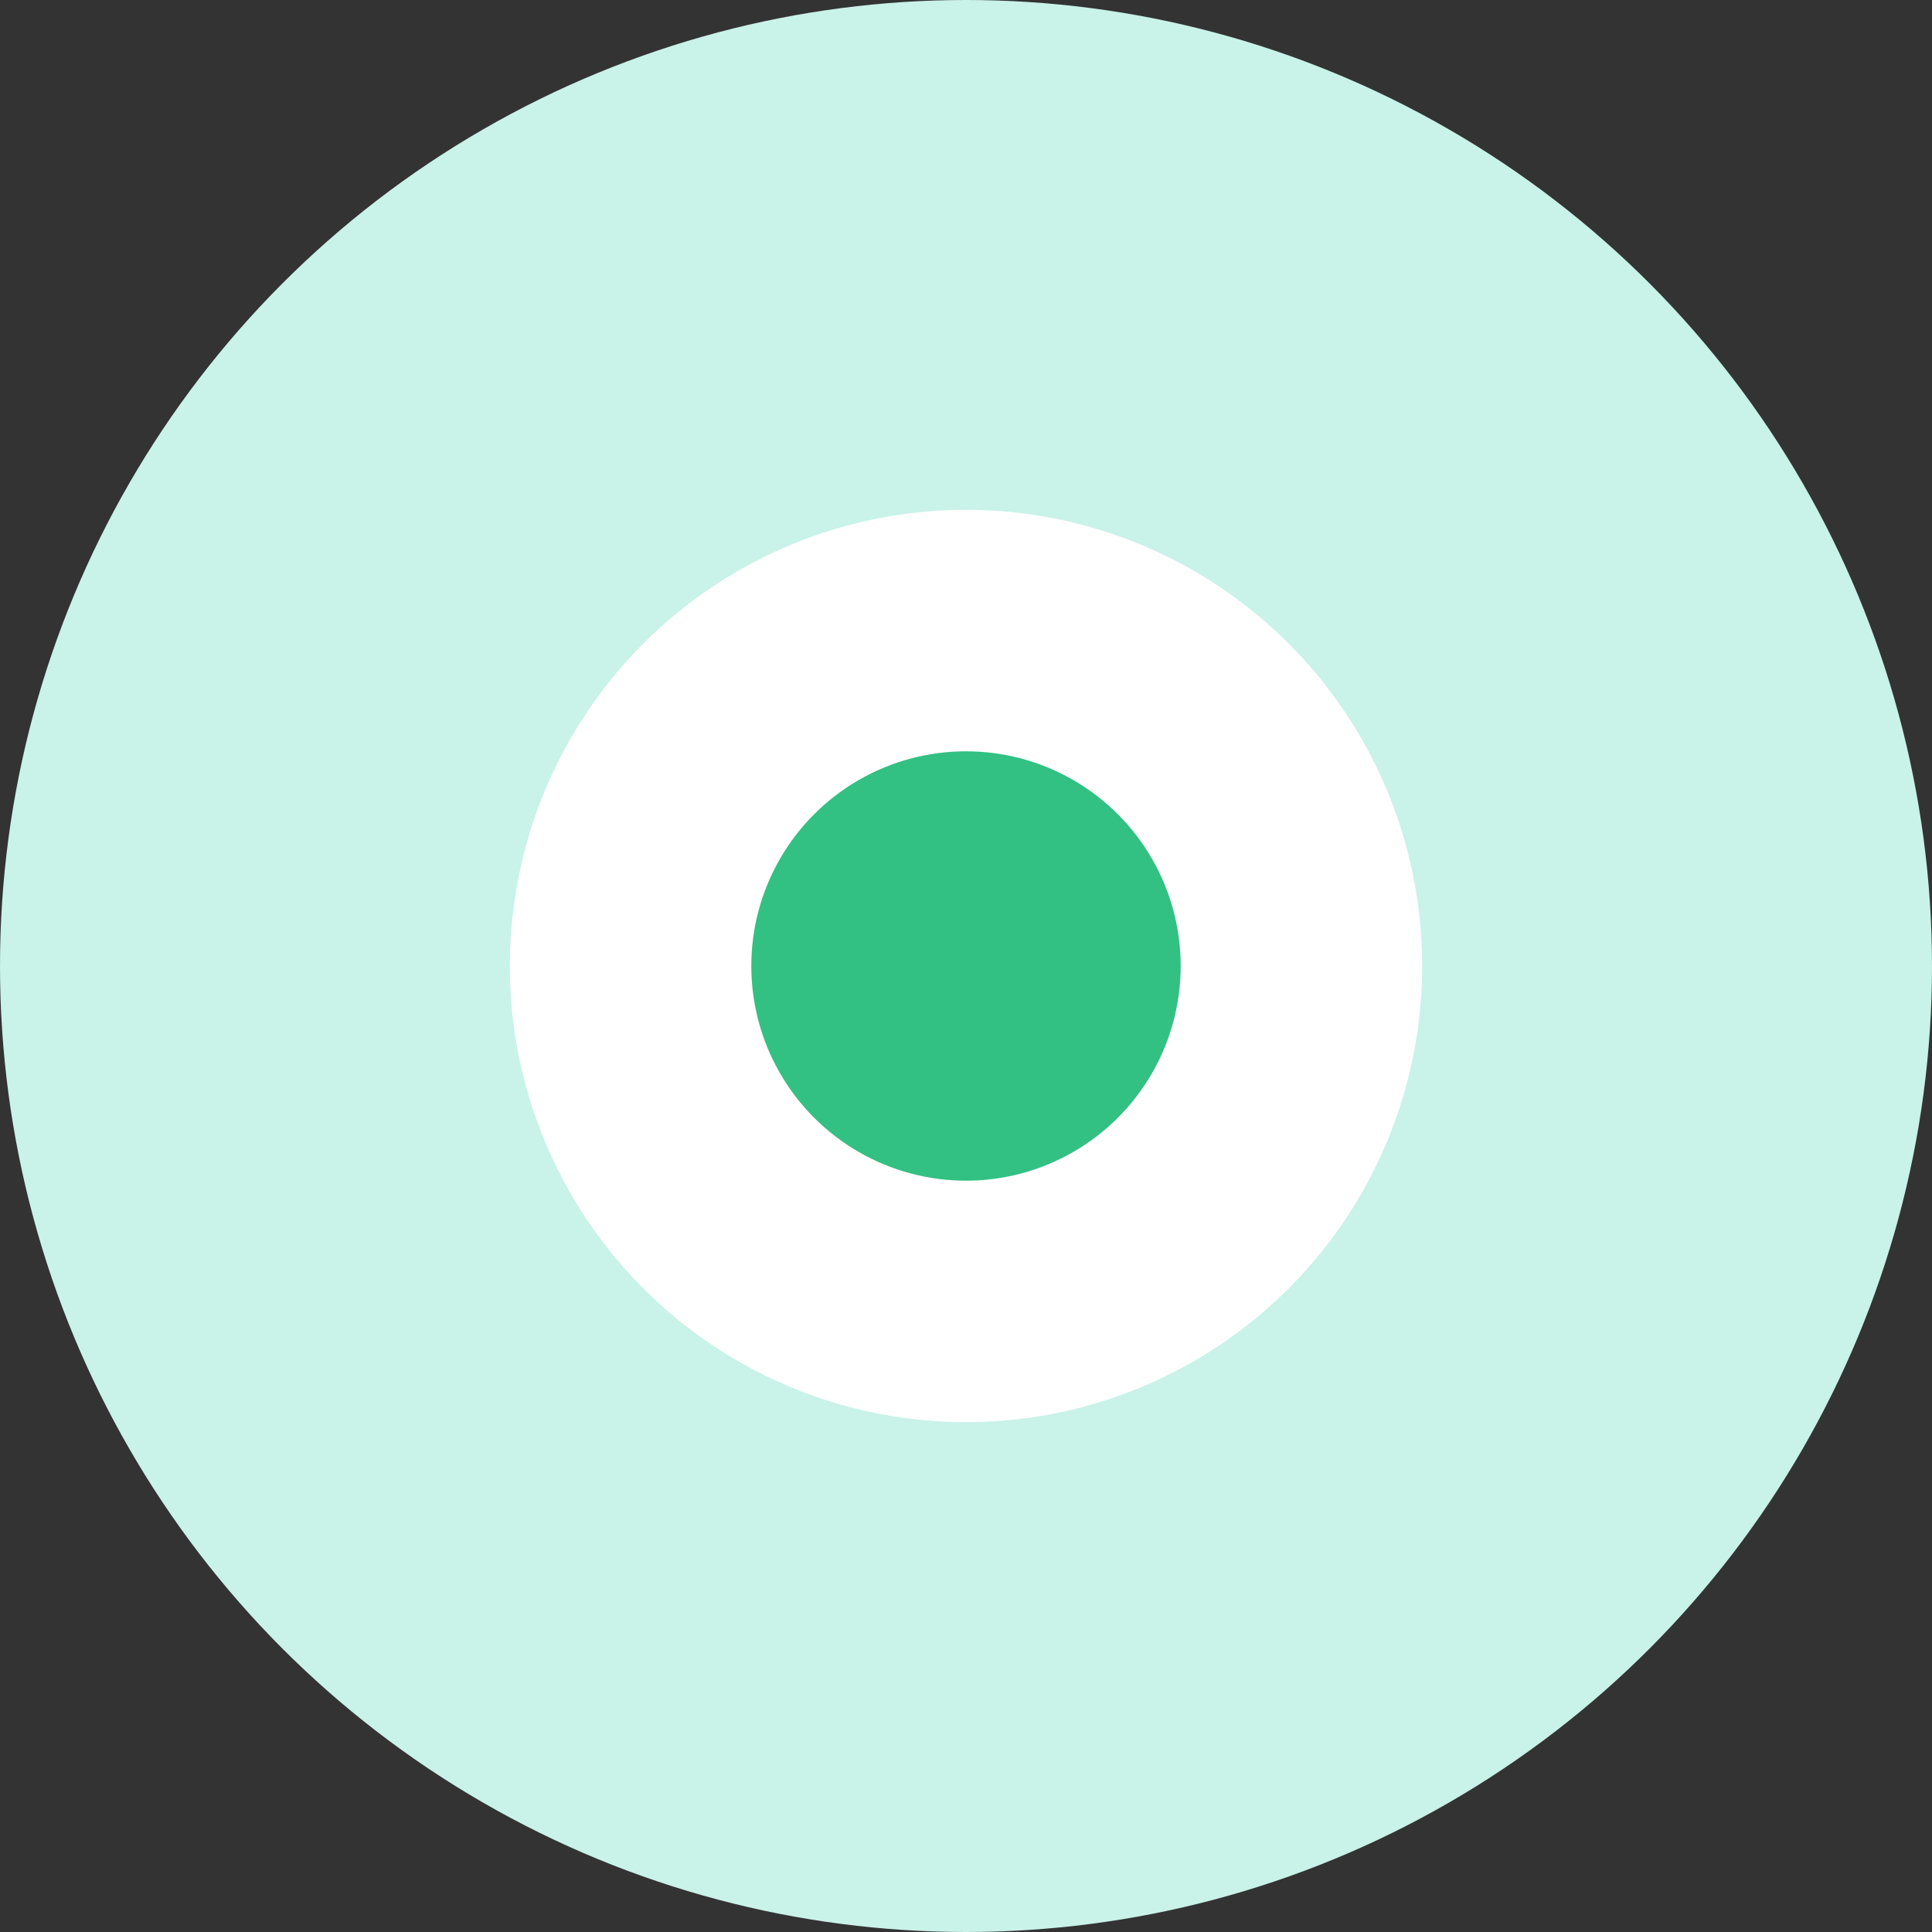 <svg width="24" height="24" viewBox="0 0 24 24" fill="none" xmlns="http://www.w3.org/2000/svg">
<rect x="0" y="0" width="24" height="24" fill="#333333" stroke="none"/>
<circle cx="12" cy="12" r="12" fill="#C9F2E9"/>
<circle cx="12" cy="12" r="4.167" fill="#33C083" stroke="white" stroke-width="3"/>
</svg>

